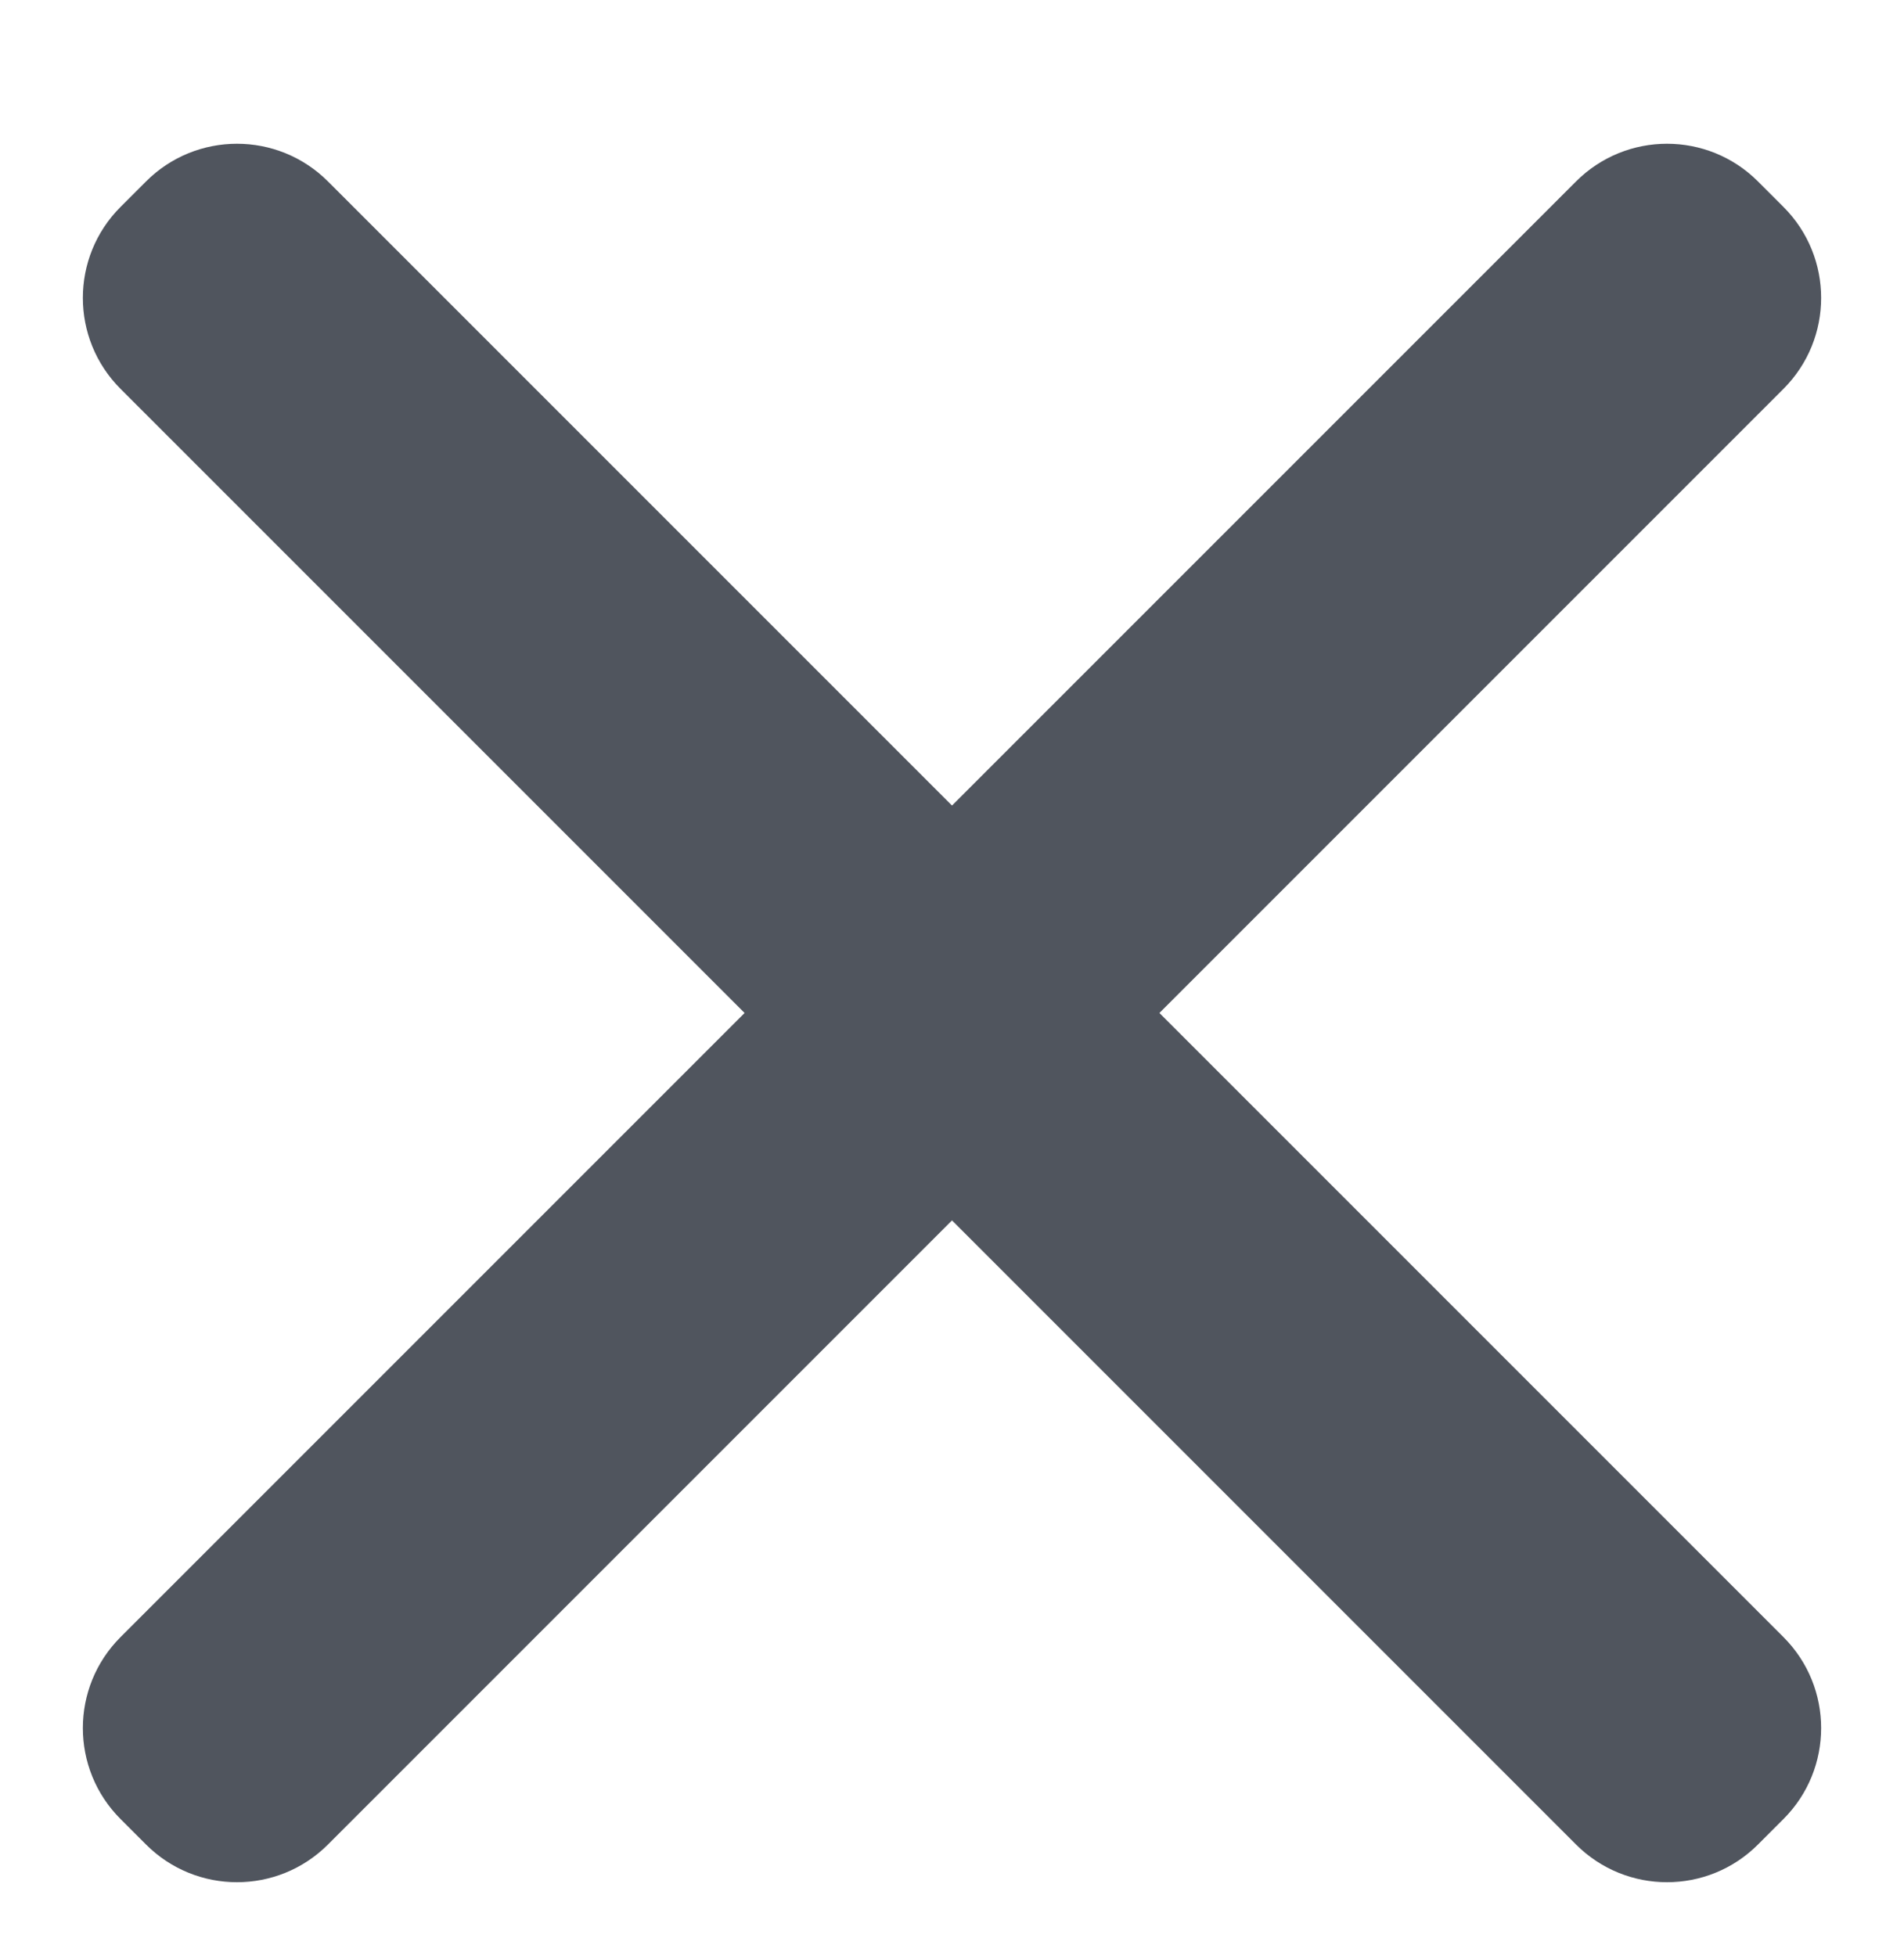 <?xml version="1.0" encoding="UTF-8"?>
<svg width="37px" height="38px" viewBox="0 0 37 38" version="1.1" xmlns="http://www.w3.org/2000/svg" xmlns:xlink="http://www.w3.org/1999/xlink">
    <title>Hamburger</title>
    <g id="Symbols" stroke="none" stroke-width="1" fill="none" fill-rule="evenodd">
        <g id="Close" transform="translate(1, 2)" fill="#50555E">
            <g id="Hamburger" transform="translate(-1, -2)">
                <g id="Group" transform="translate(0, 0.833)">
                    <path d="M-1.5,16 L38.5,16 C39.881,16 41,17.119 41,18.5 L41,19.2 C41,20.581 39.881,21.7 38.5,21.7 L-1.5,21.7 C-2.881,21.7 -4,20.581 -4,19.2 L-4,18.5 C-4,17.119 -2.881,16 -1.5,16 Z" id="Rectangle-Copy-2" transform="translate(18.5, 18.85) rotate(45) translate(-18.5, -18.85) "></path>
                    <path d="M-1.5,16 L38.5,16 C39.881,16 41,17.119 41,18.5 L41,19.2 C41,20.581 39.881,21.7 38.5,21.7 L-1.5,21.7 C-2.881,21.7 -4,20.581 -4,19.2 L-4,18.5 C-4,17.119 -2.881,16 -1.5,16 Z" id="Rectangle-Copy-3" transform="translate(18.5, 18.85) rotate(135) translate(-18.5, -18.85) "></path>
                </g>
            </g>
        </g>
    </g>
</svg>